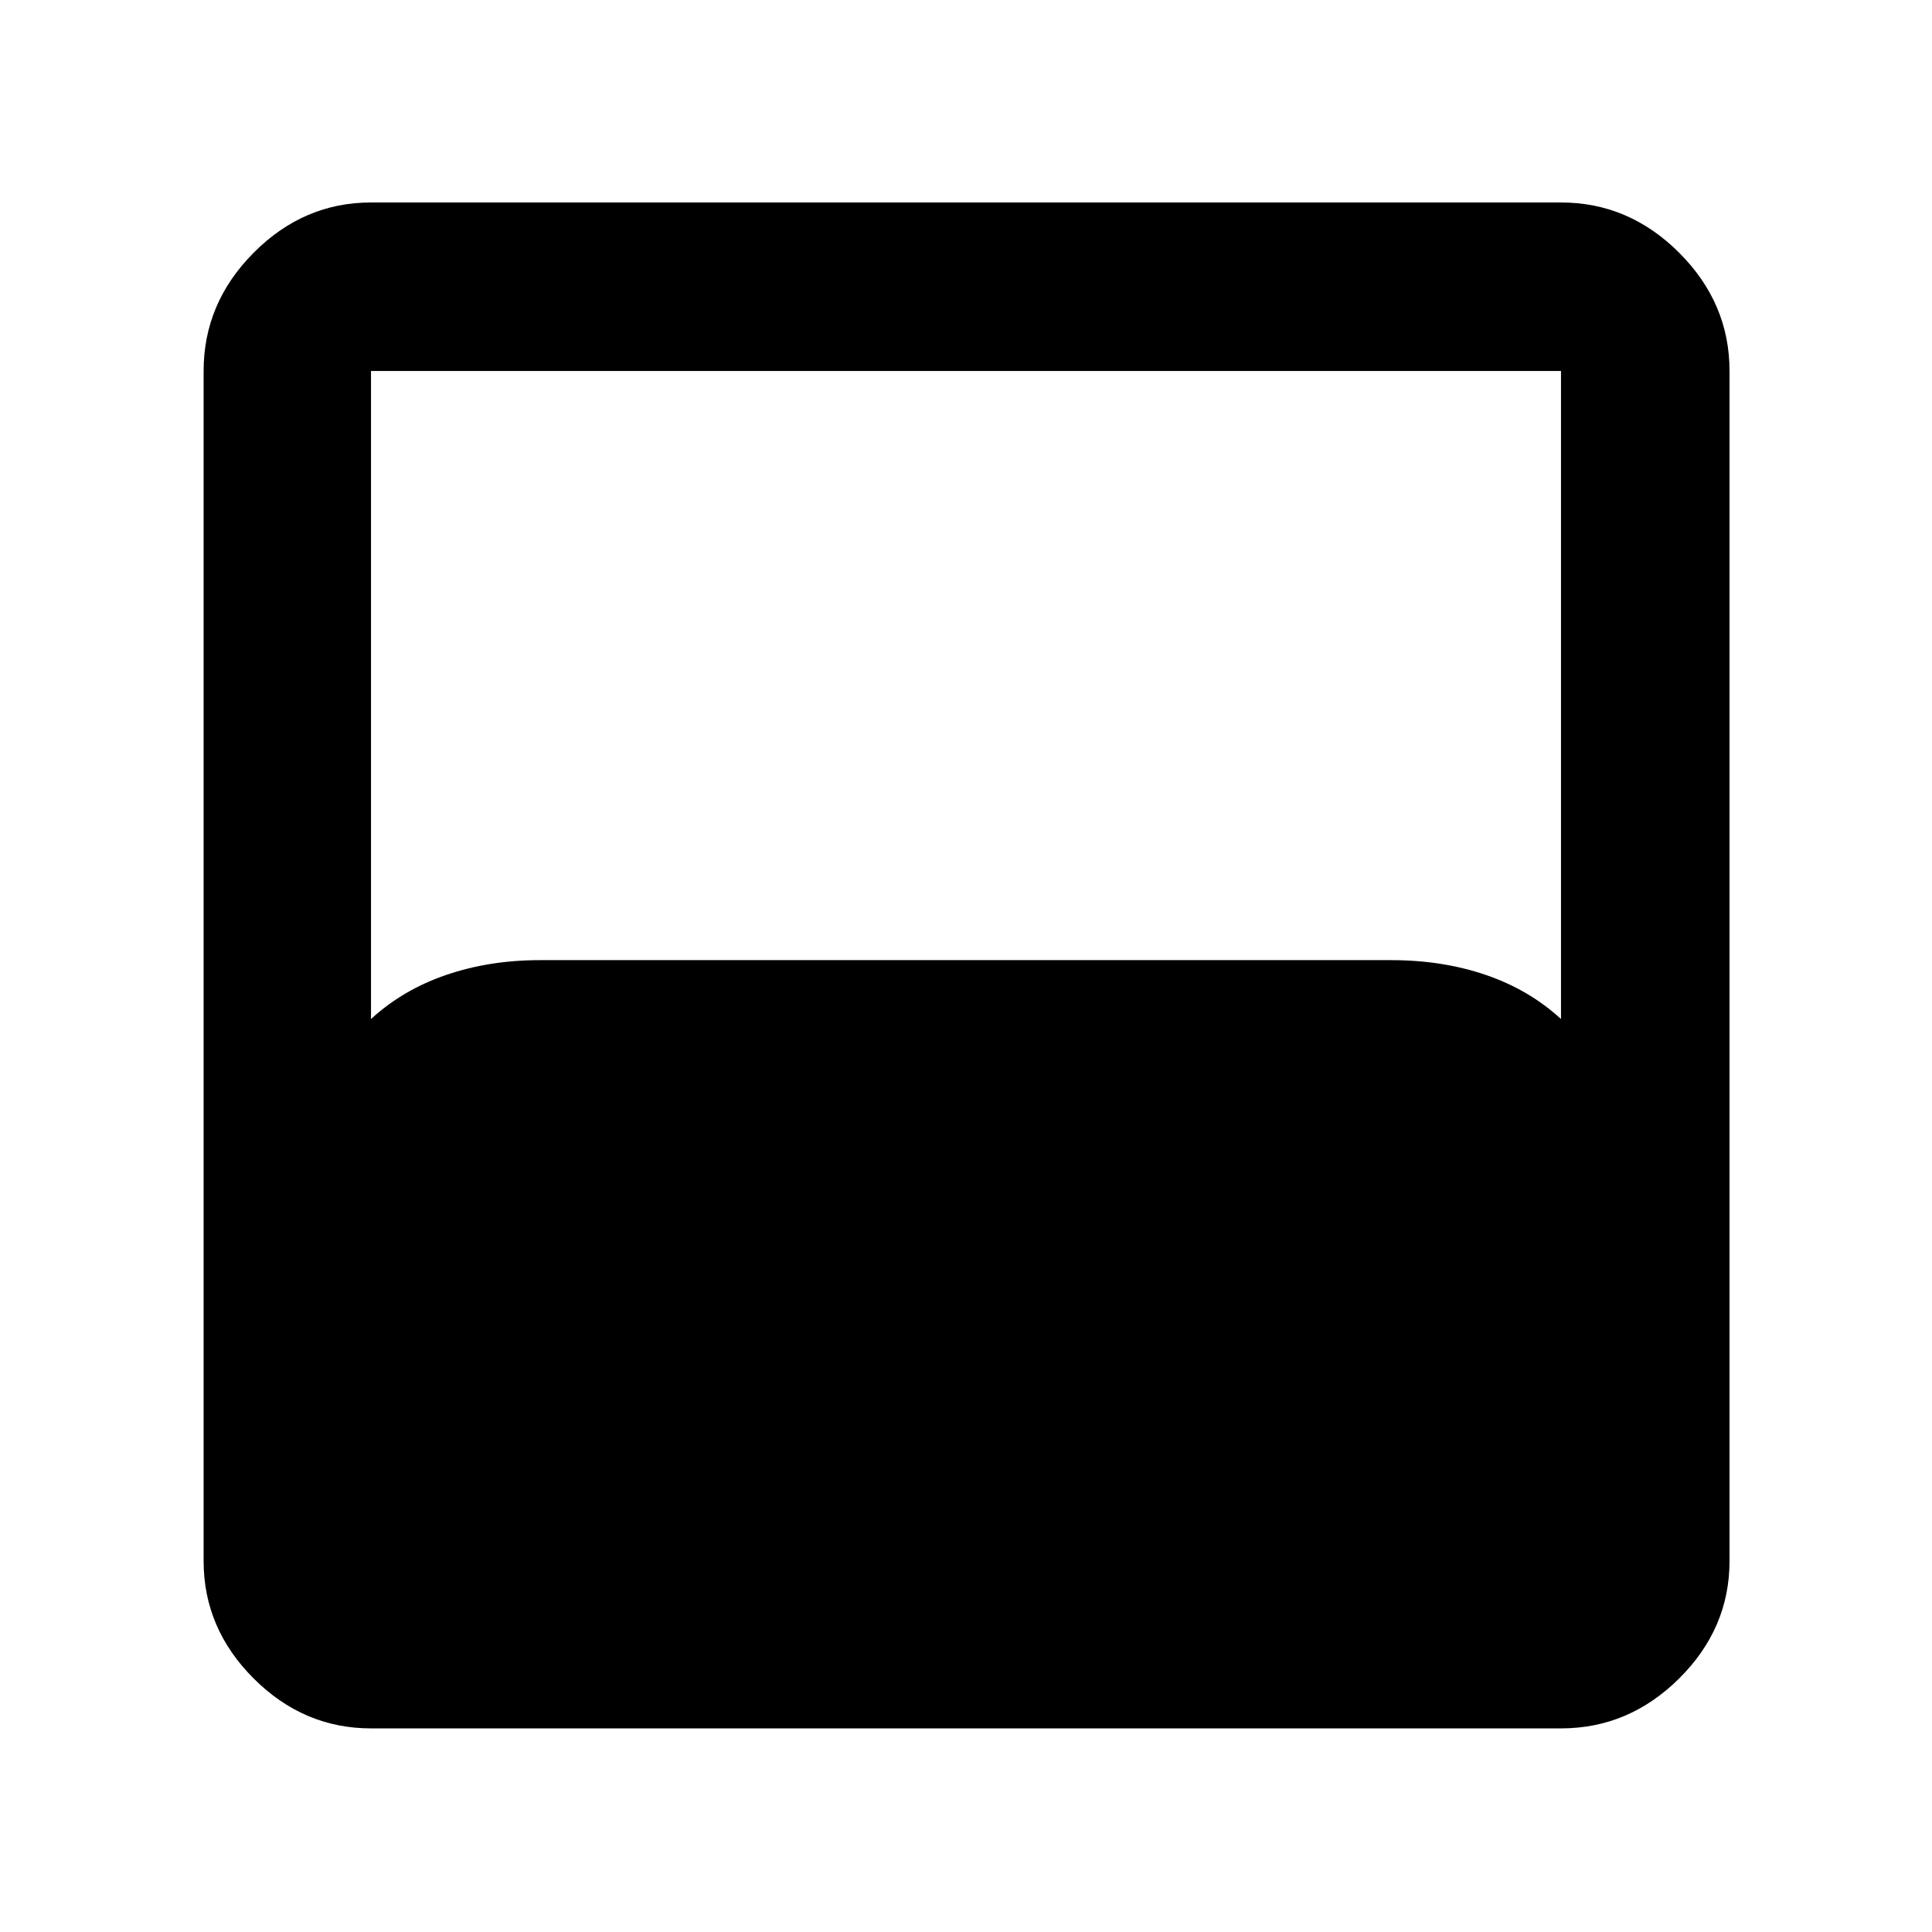 <svg xmlns="http://www.w3.org/2000/svg" height="48" viewBox="0 -960 960 960" width="48"><path d="M184.348-101.174q-33.501 0-58.338-24.836-24.836-24.837-24.836-58.338v-591.304q0-33.734 24.836-58.737 24.837-25.002 58.338-25.002h591.304q33.734 0 58.737 25.002 25.002 25.003 25.002 58.737v591.304q0 33.501-25.002 58.338-25.003 24.836-58.737 24.836H184.348Zm0-352.478q15.87-14.566 37.37-21.914 21.5-7.347 46.5-7.347h423.109q25.455 0 46.955 7.347 21.5 7.348 37.37 21.914v-322H184.348v322Z"/></svg>